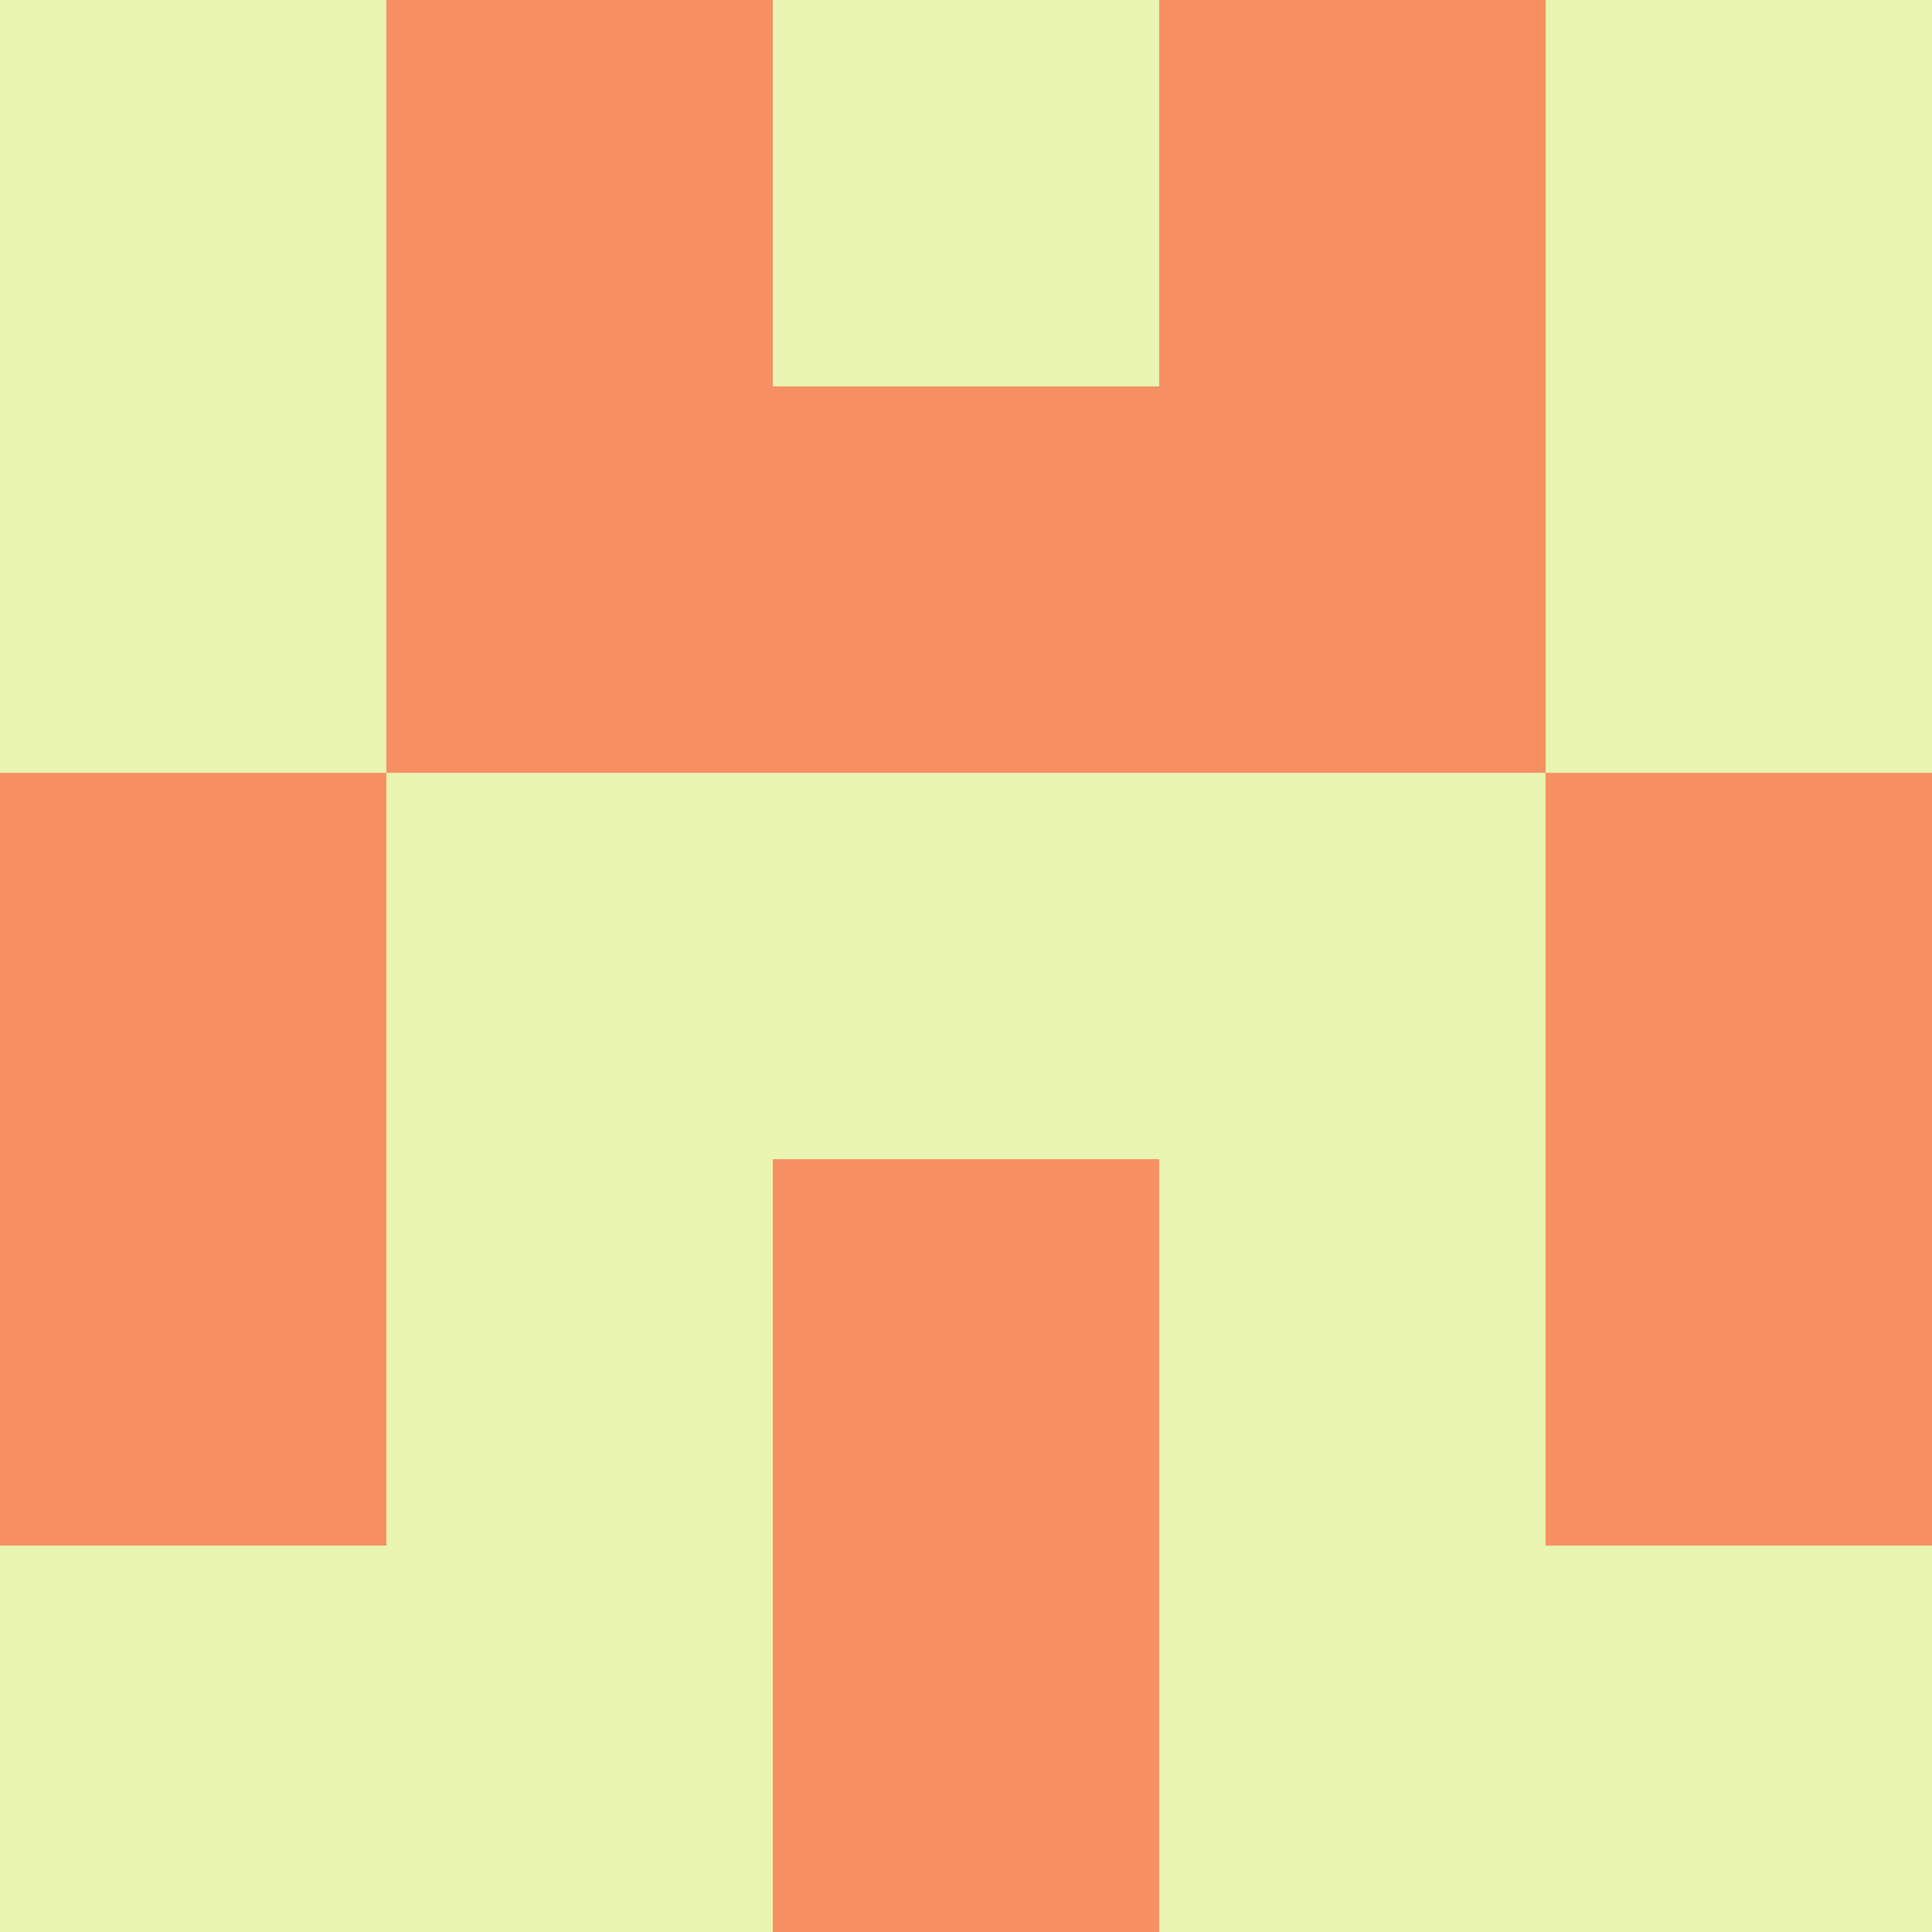 <?xml version="1.0" encoding="utf-8"?>
<!DOCTYPE svg PUBLIC "-//W3C//DTD SVG 20010904//EN"
        "http://www.w3.org/TR/2001/REC-SVG-20010904/DTD/svg10.dtd">

<svg viewBox="0 0 5 5"
     xmlns="http://www.w3.org/2000/svg"
     xmlns:xlink="http://www.w3.org/1999/xlink">

            <rect x="0" y="0" width="5" height="5" fill="#333333" stroke="none"/>

            <rect x ="0" y="0"
          width="1" height="1"
          fill="#E8F4AF"></rect>
        <rect x ="4" y="0"
          width="1" height="1"
          fill="#E8F4AF"></rect>
        <rect x ="1" y="0"
          width="1" height="1"
          fill="#F79062"></rect>
        <rect x ="3" y="0"
          width="1" height="1"
          fill="#F79062"></rect>
        <rect x ="2" y="0"
          width="1" height="1"
          fill="#E8F4AF"></rect>
                <rect x ="0" y="1"
          width="1" height="1"
          fill="#E8F4AF"></rect>
        <rect x ="4" y="1"
          width="1" height="1"
          fill="#E8F4AF"></rect>
        <rect x ="1" y="1"
          width="1" height="1"
          fill="#F79062"></rect>
        <rect x ="3" y="1"
          width="1" height="1"
          fill="#F79062"></rect>
        <rect x ="2" y="1"
          width="1" height="1"
          fill="#F79062"></rect>
                <rect x ="0" y="2"
          width="1" height="1"
          fill="#F79062"></rect>
        <rect x ="4" y="2"
          width="1" height="1"
          fill="#F79062"></rect>
        <rect x ="1" y="2"
          width="1" height="1"
          fill="#E8F4AF"></rect>
        <rect x ="3" y="2"
          width="1" height="1"
          fill="#E8F4AF"></rect>
        <rect x ="2" y="2"
          width="1" height="1"
          fill="#E8F4AF"></rect>
                <rect x ="0" y="3"
          width="1" height="1"
          fill="#F79062"></rect>
        <rect x ="4" y="3"
          width="1" height="1"
          fill="#F79062"></rect>
        <rect x ="1" y="3"
          width="1" height="1"
          fill="#E8F4AF"></rect>
        <rect x ="3" y="3"
          width="1" height="1"
          fill="#E8F4AF"></rect>
        <rect x ="2" y="3"
          width="1" height="1"
          fill="#F79062"></rect>
                <rect x ="0" y="4"
          width="1" height="1"
          fill="#E8F4AF"></rect>
        <rect x ="4" y="4"
          width="1" height="1"
          fill="#E8F4AF"></rect>
        <rect x ="1" y="4"
          width="1" height="1"
          fill="#E8F4AF"></rect>
        <rect x ="3" y="4"
          width="1" height="1"
          fill="#E8F4AF"></rect>
        <rect x ="2" y="4"
          width="1" height="1"
          fill="#F79062"></rect>
        </svg>

